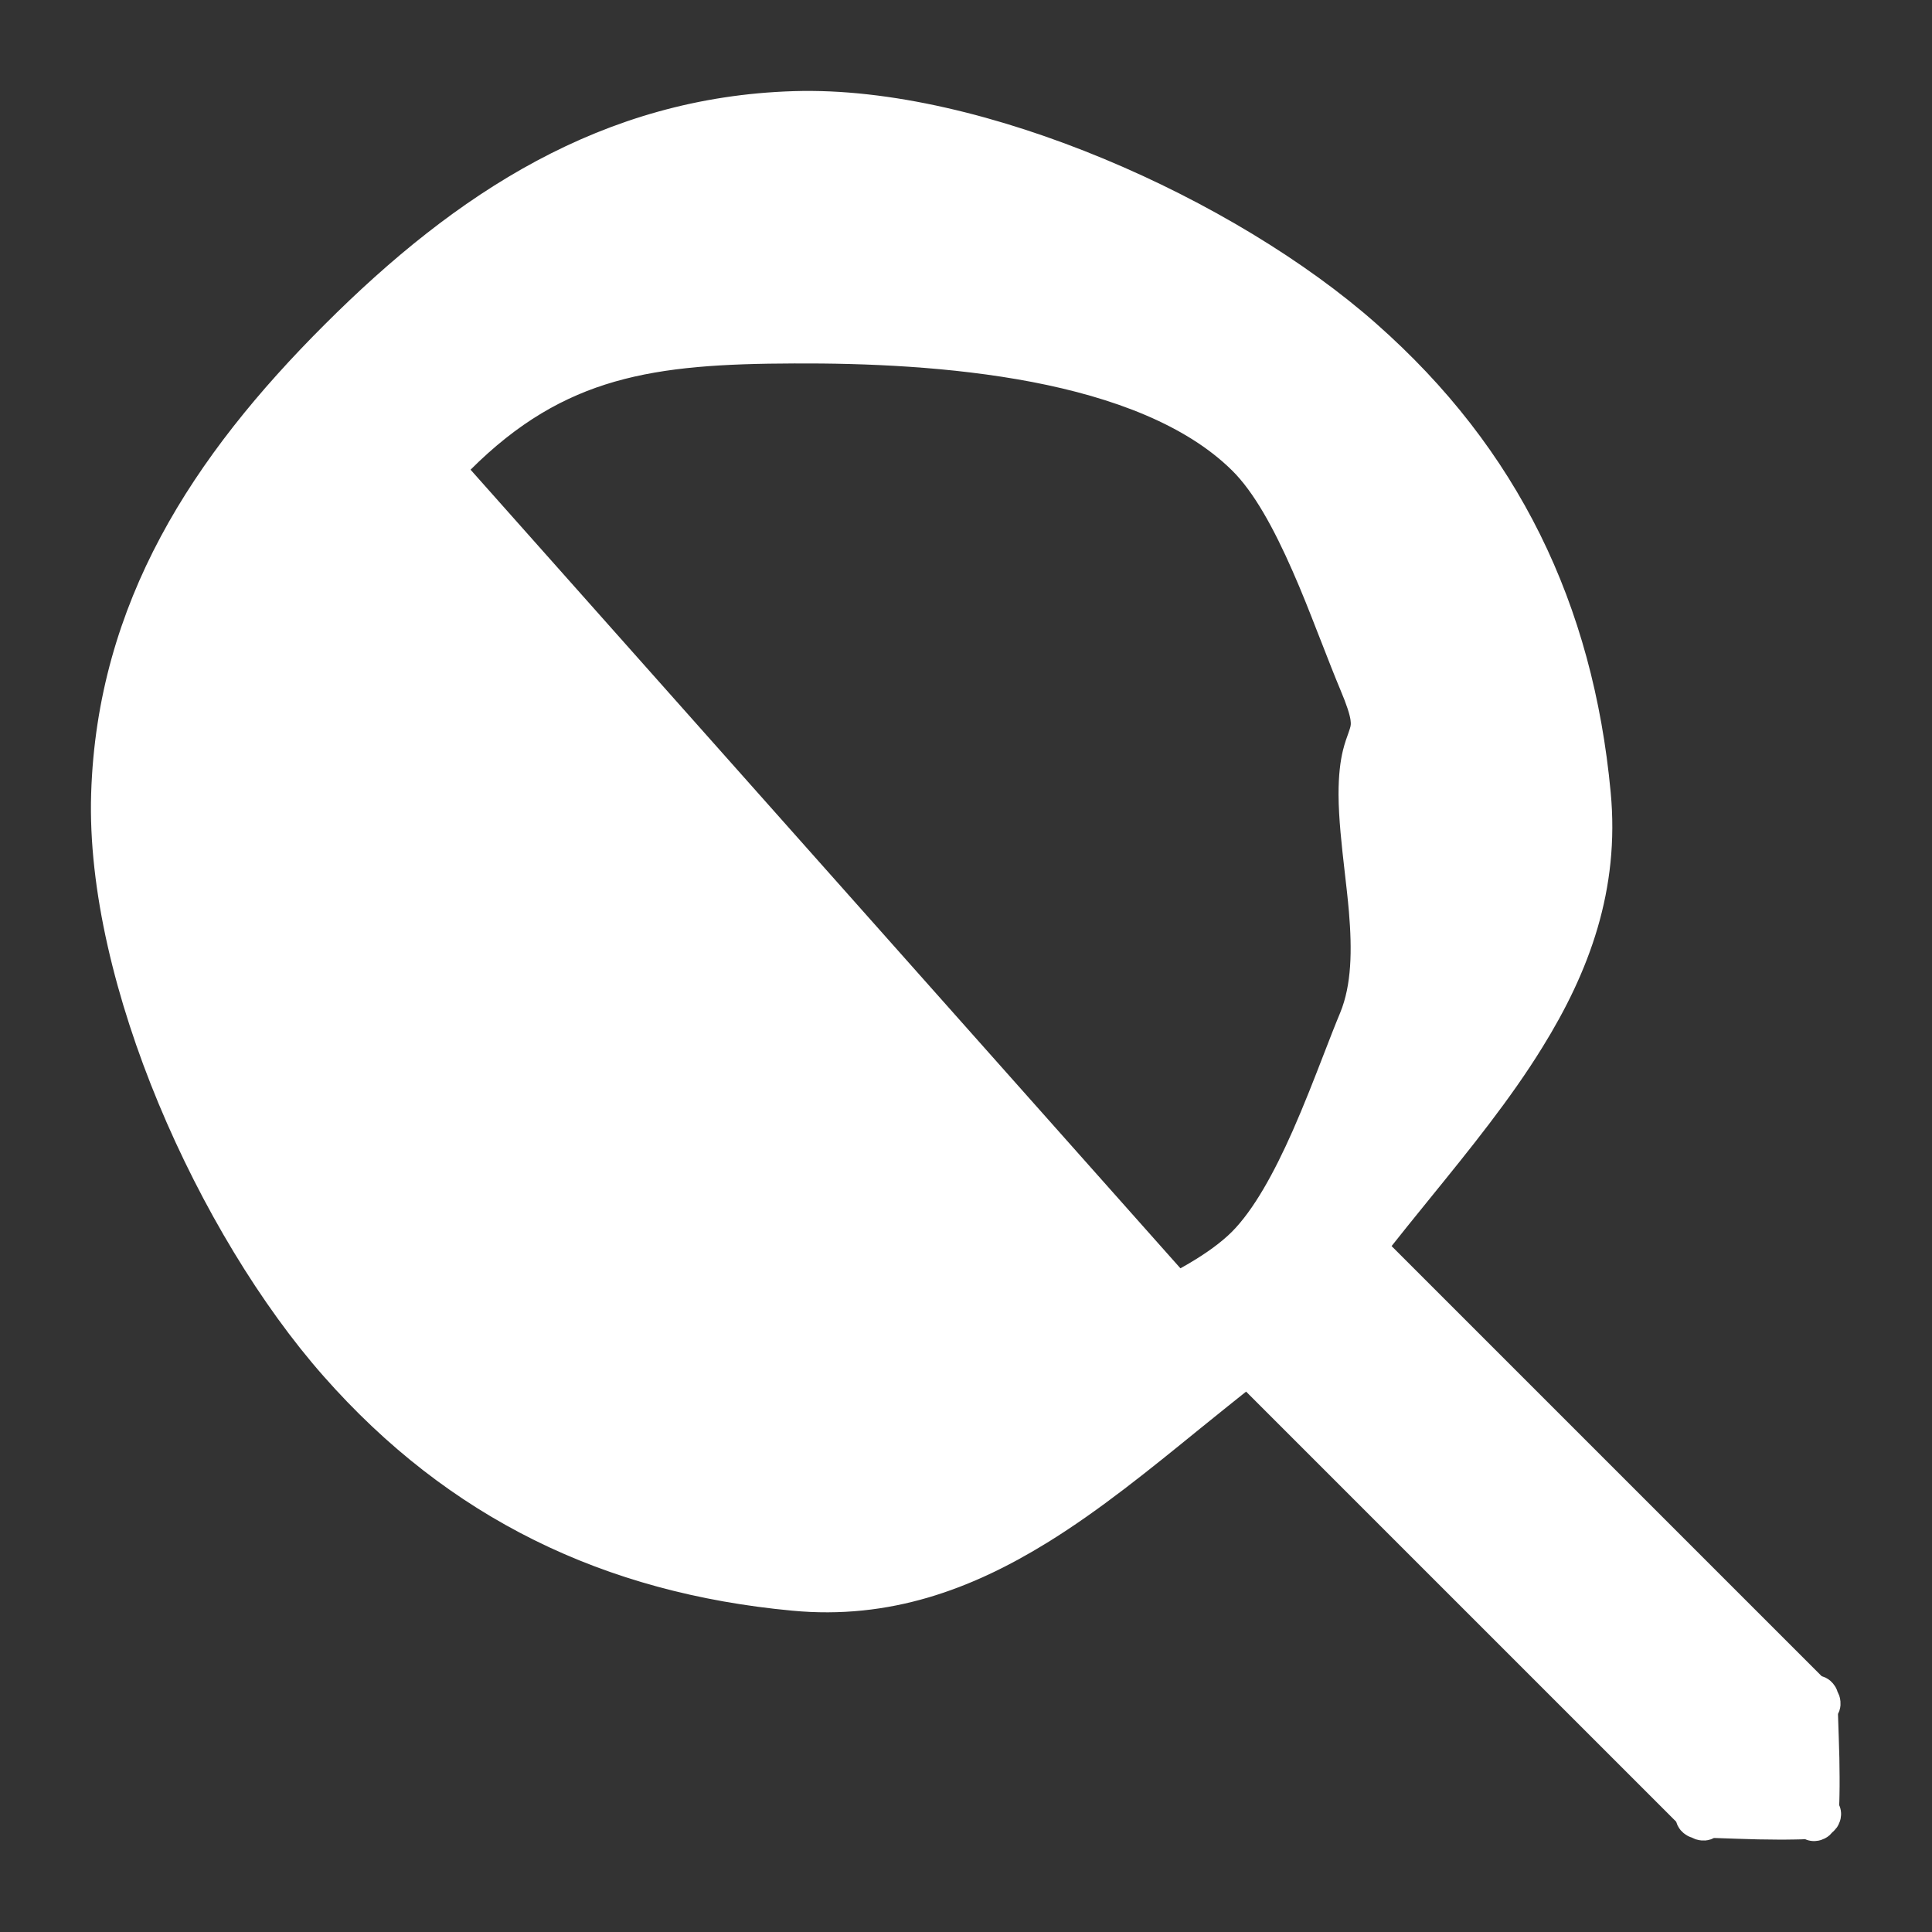 <svg width="17" height="17" viewBox="0 0 17 17" fill="none" xmlns="http://www.w3.org/2000/svg">
<rect x="0" y="0" width="17" height="17" fill="#333333" stroke="none"/>
<path d="M2.927 2.927C1.777 4.075 0.954 5.338 0.902 6.986C0.876 7.811 1.113 8.771 1.488 9.673C1.864 10.576 2.381 11.43 2.923 12.044C4.007 13.274 5.351 13.921 6.98 14.073C7.811 14.152 8.512 13.89 9.162 13.489C9.618 13.208 10.055 12.852 10.494 12.495C10.653 12.367 10.812 12.238 10.972 12.111L14.841 15.98C14.843 16.01 14.857 16.03 14.865 16.04C14.874 16.05 14.883 16.057 14.888 16.06C14.893 16.064 14.898 16.066 14.902 16.068C14.909 16.071 14.915 16.074 14.92 16.075C14.922 16.076 14.925 16.077 14.927 16.077C14.929 16.078 14.931 16.08 14.934 16.081C14.938 16.083 14.945 16.086 14.952 16.089C14.956 16.09 14.961 16.092 14.967 16.093C14.973 16.094 14.984 16.096 14.998 16.095C15.01 16.094 15.033 16.09 15.054 16.072C15.075 16.072 15.098 16.073 15.124 16.074C15.218 16.077 15.343 16.082 15.472 16.085C15.584 16.087 15.698 16.088 15.79 16.086C15.831 16.086 15.869 16.084 15.901 16.082C15.906 16.084 15.91 16.086 15.914 16.088C15.918 16.09 15.922 16.092 15.926 16.093C15.956 16.105 15.981 16.099 15.994 16.095C16.007 16.091 16.016 16.085 16.021 16.082C16.026 16.078 16.03 16.075 16.034 16.072C16.039 16.067 16.044 16.062 16.047 16.058C16.049 16.056 16.05 16.054 16.052 16.052C16.054 16.05 16.056 16.049 16.058 16.047C16.062 16.044 16.067 16.039 16.072 16.033C16.075 16.03 16.078 16.026 16.082 16.021C16.085 16.016 16.091 16.007 16.095 15.994C16.099 15.981 16.105 15.956 16.093 15.926C16.092 15.922 16.09 15.918 16.088 15.914C16.086 15.91 16.084 15.906 16.082 15.901C16.084 15.869 16.086 15.831 16.086 15.79C16.088 15.698 16.087 15.584 16.085 15.472C16.082 15.343 16.077 15.218 16.074 15.124C16.073 15.098 16.072 15.075 16.072 15.054C16.09 15.033 16.094 15.01 16.095 14.998C16.096 14.984 16.094 14.973 16.093 14.967C16.092 14.964 16.092 14.962 16.091 14.959C16.09 14.956 16.089 14.954 16.089 14.952C16.086 14.945 16.083 14.938 16.081 14.934C16.08 14.932 16.078 14.929 16.077 14.927C16.077 14.925 16.076 14.922 16.075 14.92C16.074 14.915 16.071 14.909 16.068 14.902C16.067 14.9 16.066 14.898 16.065 14.896C16.063 14.893 16.062 14.891 16.06 14.888C16.057 14.883 16.05 14.874 16.04 14.865C16.03 14.857 16.01 14.843 15.98 14.841L12.111 10.972C12.24 10.809 12.371 10.646 12.503 10.484C12.857 10.048 13.209 9.614 13.488 9.161C13.89 8.512 14.152 7.811 14.073 6.98C13.92 5.351 13.273 4.007 12.044 2.923C11.431 2.381 10.576 1.864 9.673 1.489C8.77 1.114 7.81 0.876 6.986 0.902C5.34 0.953 4.075 1.779 2.927 2.927ZM2.927 2.927L2.998 2.998M2.927 2.927L2.998 2.998M2.998 2.998C1.857 4.137 1.053 5.377 1.002 6.989C0.951 8.601 1.931 10.769 2.998 11.978C4.064 13.188 5.384 13.823 6.989 13.974C8.357 14.102 9.369 13.281 10.426 12.422C10.608 12.274 10.793 12.124 10.98 11.978L2.998 2.998ZM10.91 4.067C11.119 4.272 11.301 4.611 11.464 4.982C11.545 5.165 11.619 5.354 11.689 5.534C11.701 5.564 11.713 5.594 11.724 5.623C11.781 5.77 11.835 5.908 11.886 6.03C11.946 6.172 11.973 6.259 11.982 6.318C11.99 6.372 11.985 6.405 11.973 6.442C11.97 6.452 11.965 6.465 11.96 6.481C11.946 6.518 11.928 6.57 11.914 6.626C11.893 6.713 11.878 6.826 11.878 6.989C11.879 7.197 11.905 7.427 11.931 7.655C11.945 7.776 11.959 7.897 11.969 8.013C11.998 8.359 11.995 8.68 11.886 8.947C11.84 9.057 11.793 9.179 11.743 9.308C11.659 9.525 11.568 9.76 11.465 9.993C11.301 10.363 11.117 10.702 10.91 10.91C10.702 11.117 10.363 11.301 9.993 11.465C9.761 11.567 9.526 11.659 9.31 11.742C9.181 11.792 9.058 11.84 8.947 11.886C8.68 11.995 8.359 11.998 8.013 11.969C7.897 11.959 7.776 11.945 7.655 11.931C7.427 11.905 7.197 11.879 6.989 11.878C6.826 11.878 6.713 11.893 6.626 11.914C6.57 11.928 6.518 11.946 6.481 11.96C6.465 11.965 6.452 11.97 6.442 11.973C6.405 11.985 6.372 11.99 6.318 11.982C6.259 11.973 6.172 11.946 6.03 11.886C5.908 11.835 5.769 11.78 5.622 11.724C5.593 11.712 5.563 11.701 5.534 11.689C5.354 11.619 5.165 11.545 4.982 11.464C4.611 11.301 4.272 11.119 4.067 10.91C3.648 10.485 3.402 9.824 3.263 9.101C3.125 8.381 3.095 7.614 3.098 6.989C3.1 6.364 3.128 5.849 3.262 5.382C3.395 4.919 3.634 4.498 4.066 4.066C4.498 3.634 4.919 3.395 5.382 3.262C5.849 3.128 6.364 3.1 6.989 3.098C7.613 3.095 8.38 3.125 9.101 3.263C9.824 3.402 10.485 3.648 10.91 4.067Z" fill="white" stroke="white" stroke-width="0.2"/>
</svg>
